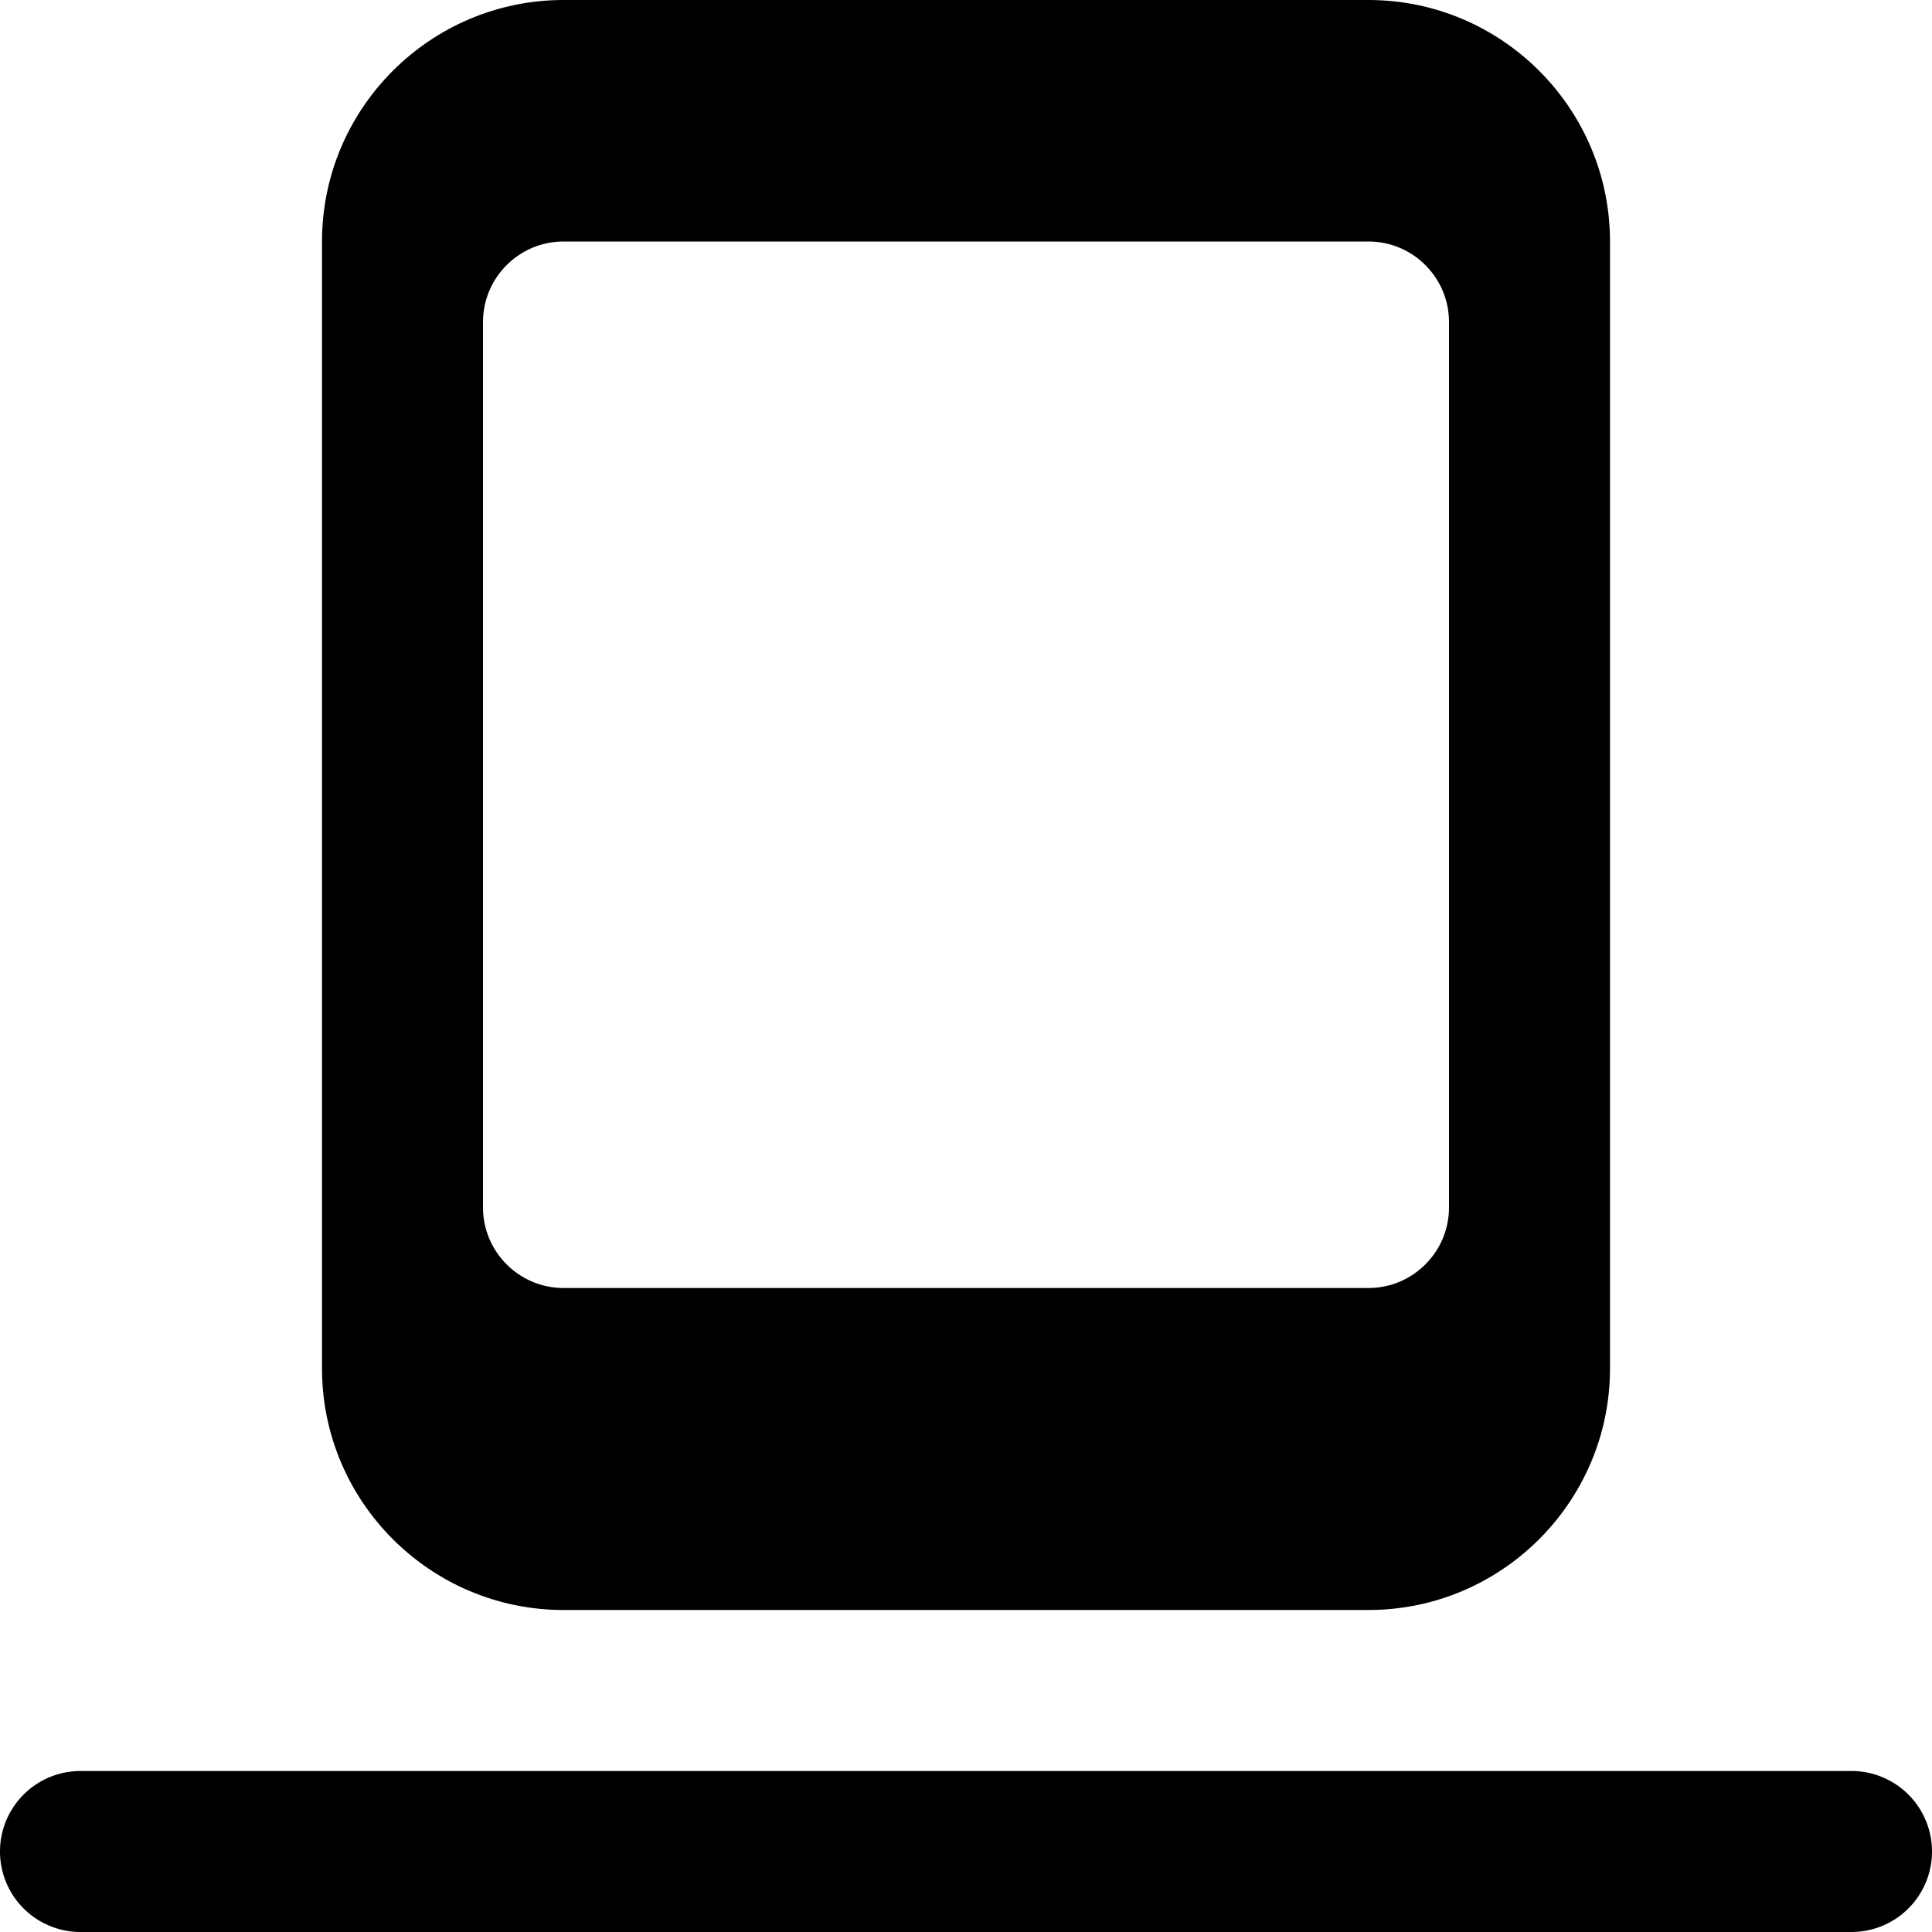 <svg id="nc_icon" xmlns="http://www.w3.org/2000/svg" xml:space="preserve" viewBox="0 0 24 24"><g fill="currentColor" class="nc-icon-wrapper"><path d="M17 20H7c-1.654 0-3-1.346-3-3V3c0-1.654 1.346-3 3-3h10c1.654 0 3 1.346 3 3v14c0 1.654-1.346 3-3 3zM7 3c-.551 0-1 .449-1 1v11c0 .551.449 1 1 1h10c.551 0 1-.449 1-1V4c0-.551-.449-1-1-1H7z"/><path d="M23 24H1a1 1 0 0 1 0-2h22a1 1 0 0 1 0 2z" data-color="color-2"/></g></svg>
